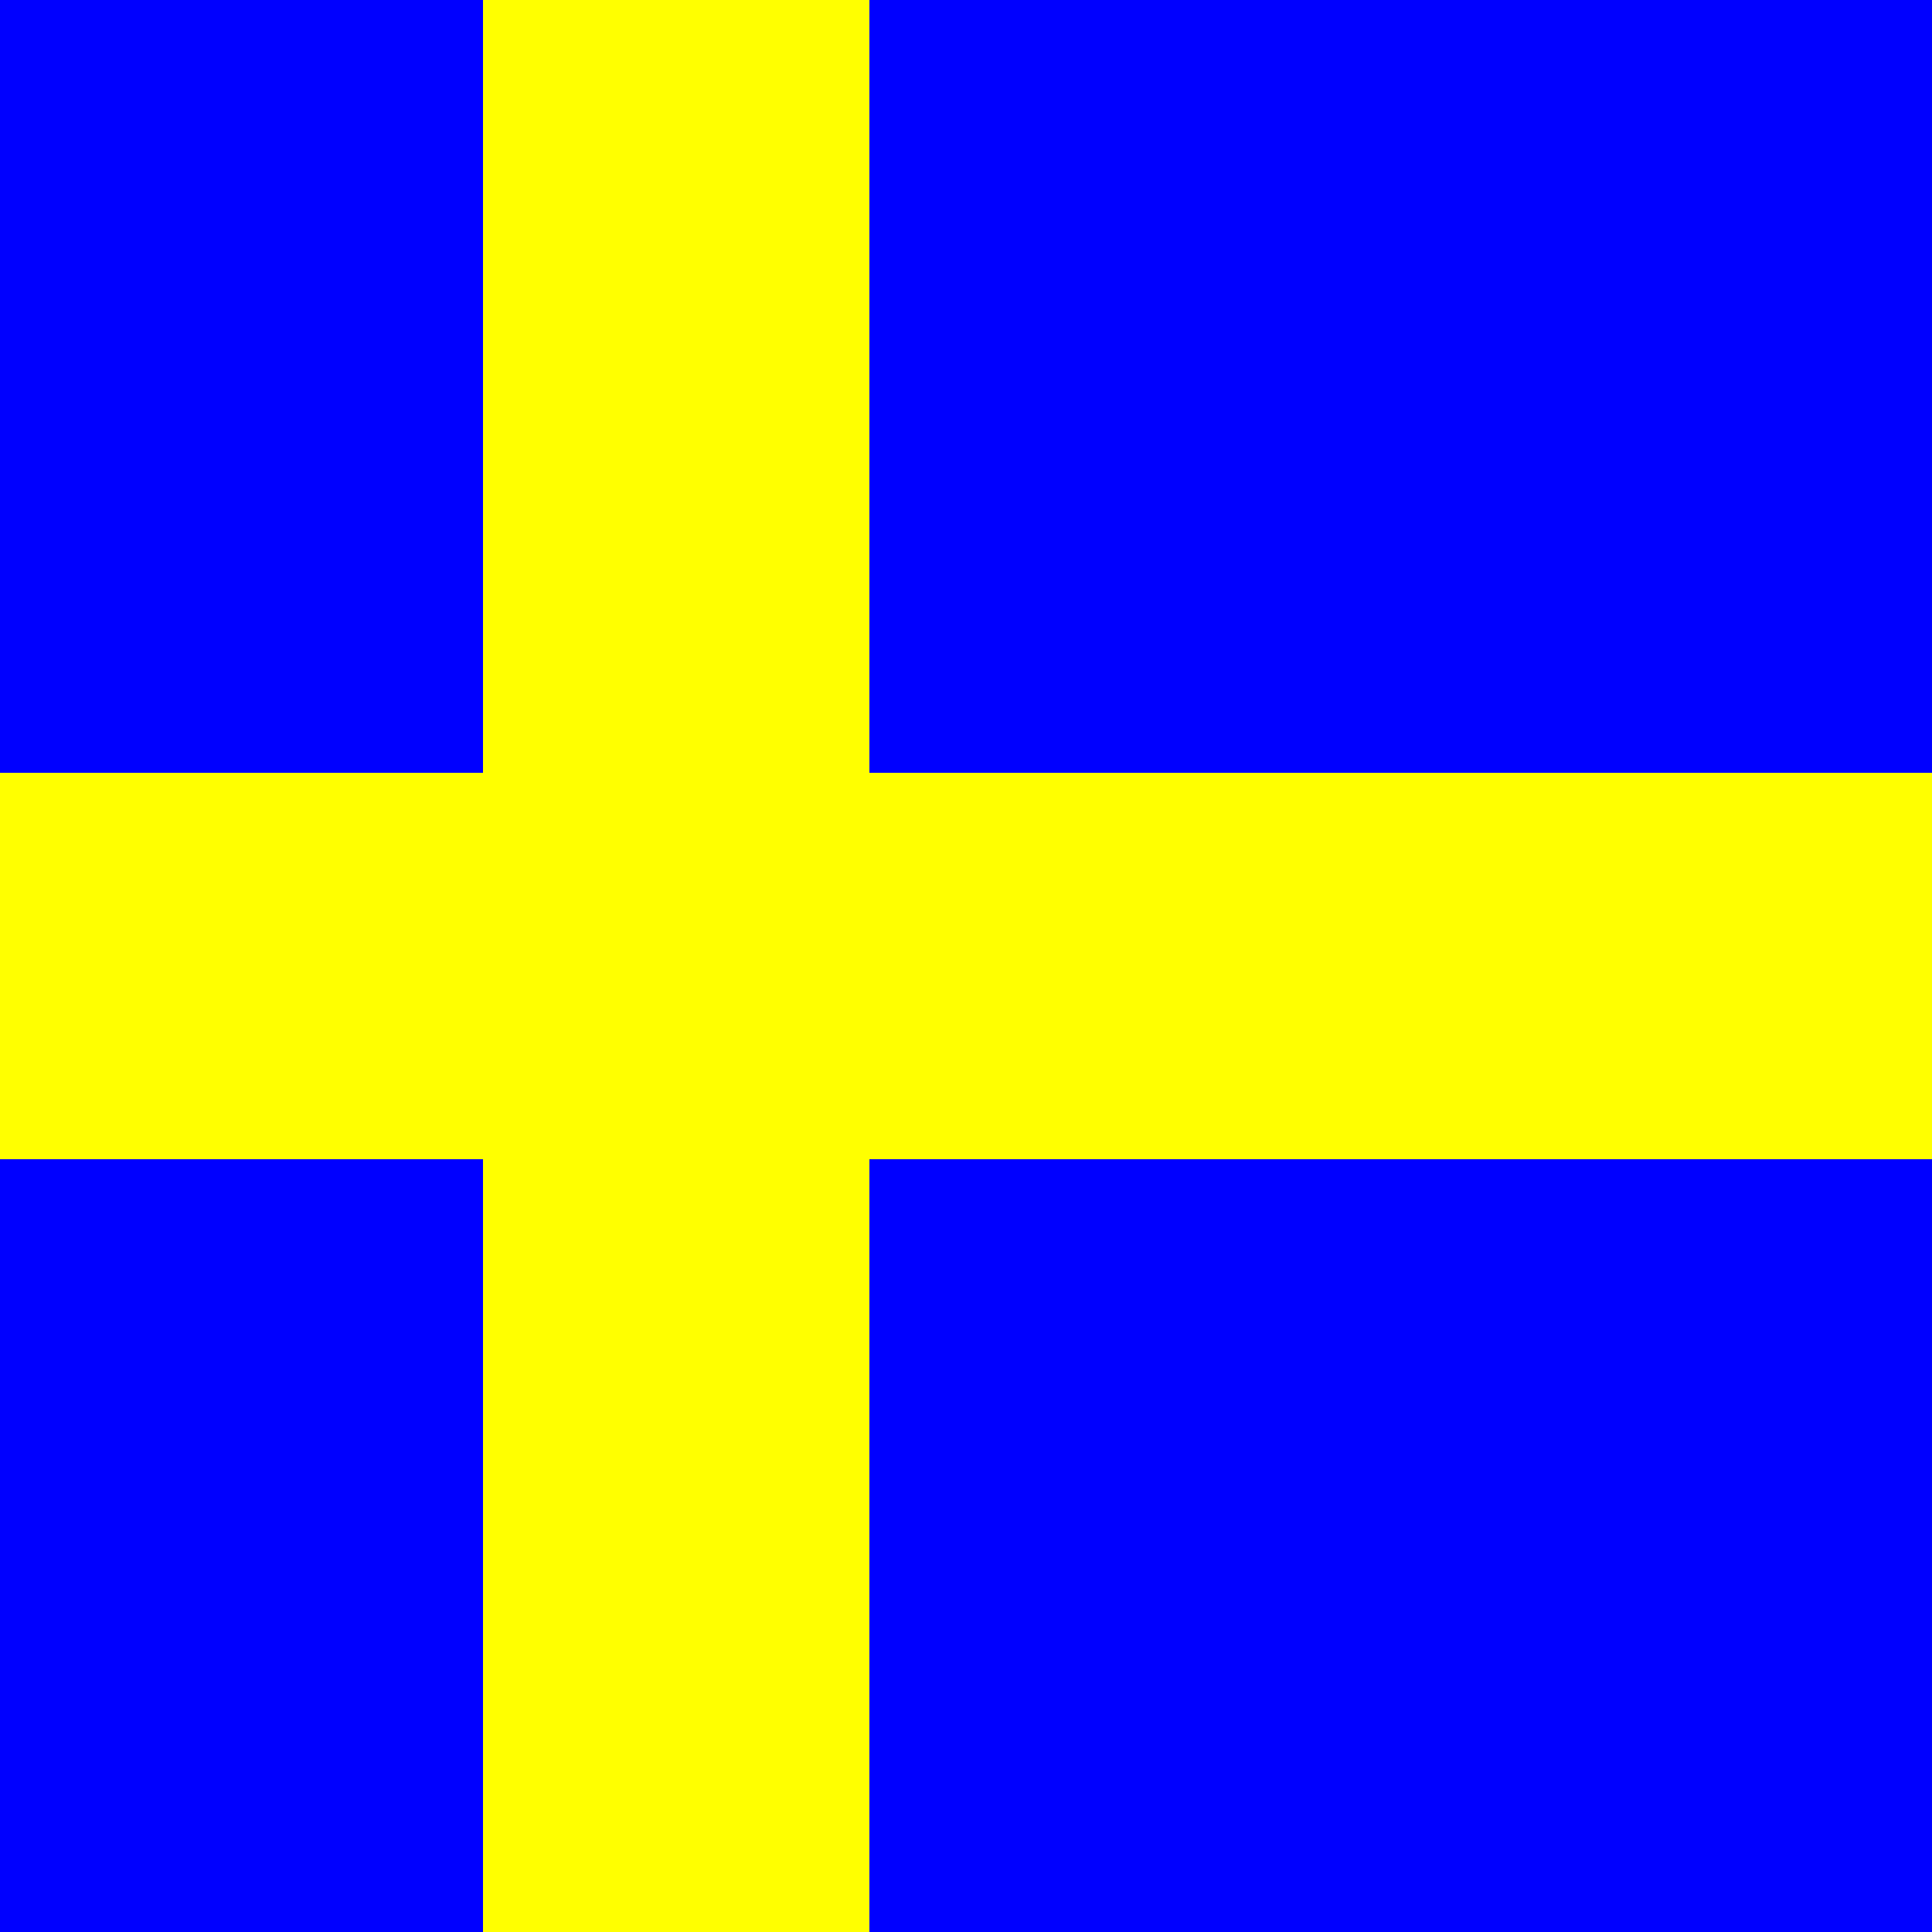 <svg id="se-flag" width="200" height="200" xmlns="http://www.w3.org/2000/svg">
  <rect width="200" height="200" fill="yellow"/>
  <rect width="50" height="80" x="0" y="0" fill="blue" />
  <rect width="50" height="80" x="0" y="120" fill="blue" />
  <rect width="110" height="80" x="90" y="0" fill="blue" />
  <rect width="110" height="80" x="90" y="120" fill="blue" />
</svg>